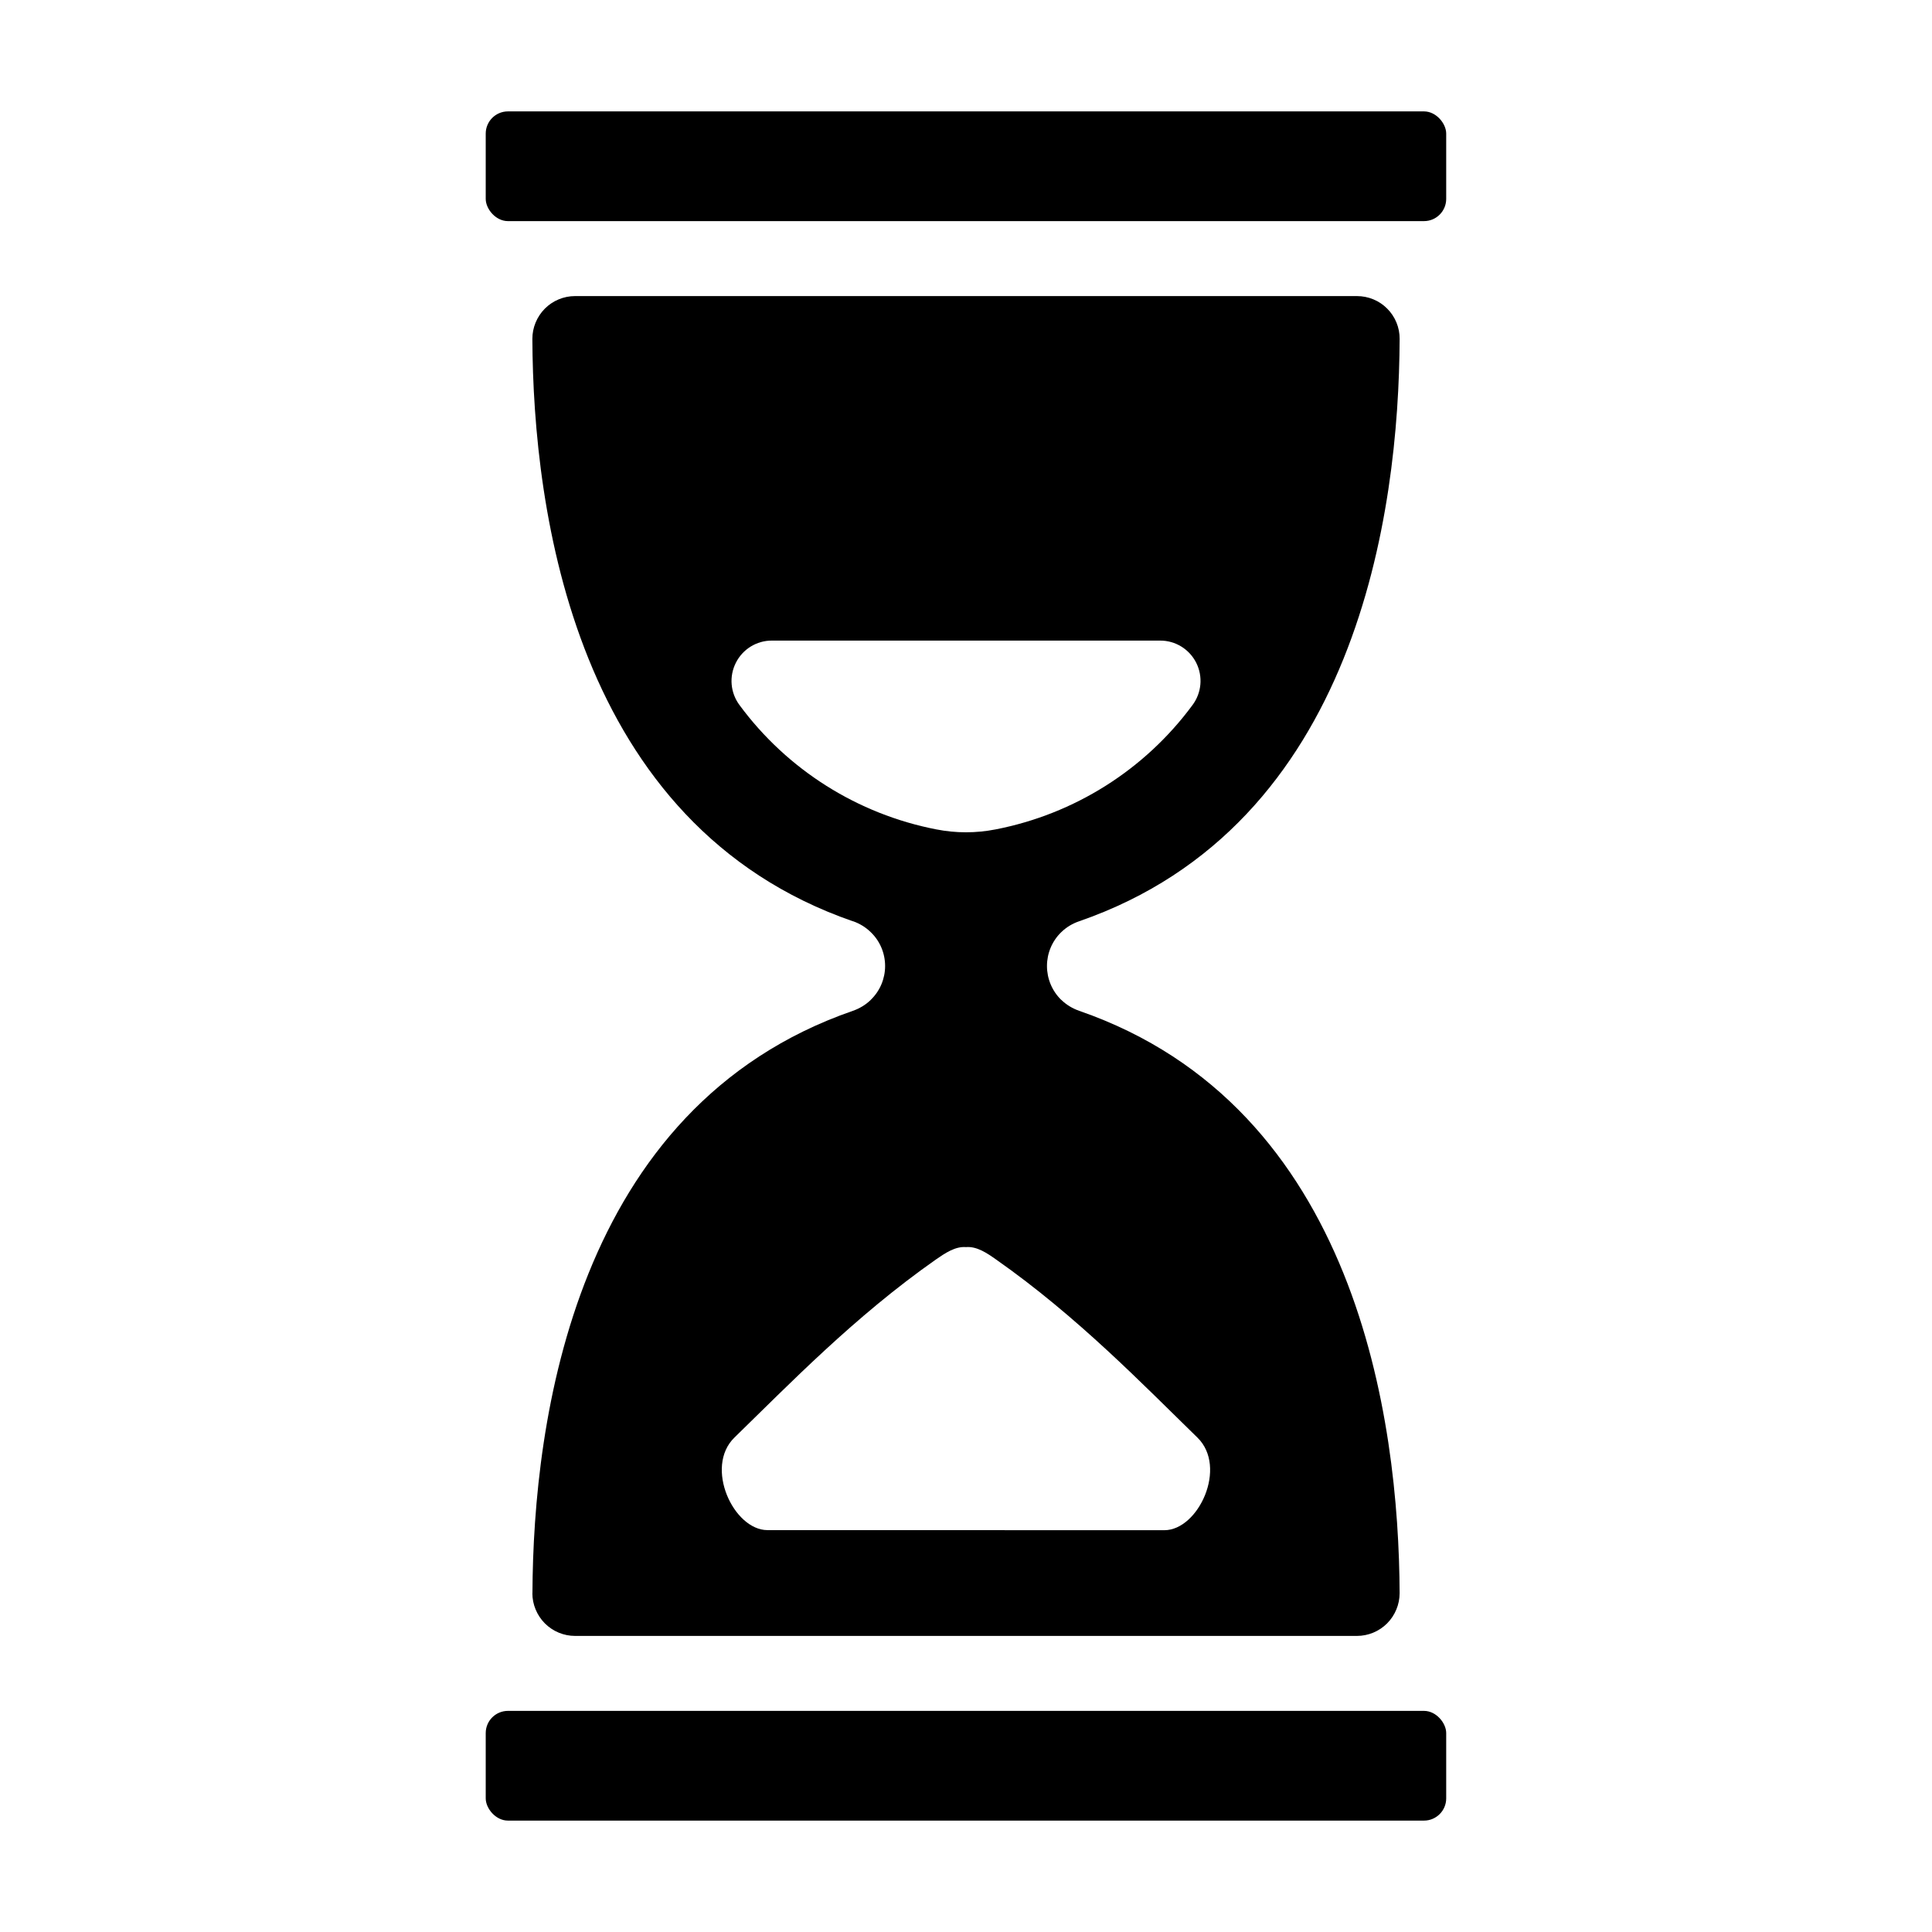 <?xml version="1.0" encoding="UTF-8"?>
<svg width="100pt" height="100pt" version="1.1" viewBox="0 0 100 100" xmlns="http://www.w3.org/2000/svg">
 <g>
  <path d="m26.289 5.766h47.418c0.633 0 1.148 0.633 1.148 1.148v3.383c0 0.633-0.516 1.148-1.148 1.148h-47.418c-0.633 0-1.148-0.633-1.148-1.148v-3.383c0-0.633 0.516-1.148 1.148-1.148z"/>
  <path d="m26.289 88.555h47.418c0.633 0 1.148 0.633 1.148 1.148v3.383c0 0.633-0.516 1.148-1.148 1.148h-47.418c-0.633 0-1.148-0.633-1.148-1.148v-3.383c0-0.633 0.516-1.148 1.148-1.148z"/>
  <path d="m55.859 52.32c-0.348-0.121-0.664-0.312-0.93-0.57v0.004c-0.473-0.461-0.738-1.094-0.738-1.754s0.266-1.293 0.738-1.75c0.266-0.258 0.582-0.449 0.93-0.566 14.402-4.984 16.547-21.188 16.586-30.145 0.004-0.586-0.23-1.152-0.645-1.566-0.414-0.418-0.98-0.648-1.566-0.648h-40.469c-0.586 0-1.148 0.234-1.562 0.648-0.414 0.418-0.648 0.98-0.648 1.566 0.039 8.953 2.188 25.16 16.586 30.145l0.004-0.004c0.348 0.121 0.664 0.312 0.926 0.57 0.477 0.457 0.742 1.09 0.742 1.75s-0.266 1.293-0.742 1.75v0.004c-0.262 0.254-0.578 0.445-0.926 0.566-14.402 4.984-16.547 21.188-16.586 30.145l-0.004-0.004c0 0.586 0.234 1.148 0.648 1.566 0.414 0.414 0.977 0.648 1.562 0.648h40.469c0.586 0 1.148-0.234 1.562-0.648 0.414-0.418 0.648-0.98 0.648-1.566-0.039-8.953-2.188-25.16-16.586-30.141zm-17.578-15.82c-0.477-0.637-0.551-1.484-0.195-2.191 0.352-0.707 1.078-1.156 1.867-1.152h20.094c0.793-0.004 1.516 0.445 1.871 1.152 0.355 0.711 0.277 1.559-0.199 2.191-2.469 3.344-6.106 5.637-10.188 6.43-1.012 0.199-2.055 0.199-3.062 0h-0.004c-4.078-0.793-7.715-3.086-10.184-6.43zm21.992 42.703-20.547-0.004c-1.758 0-3.281-3.262-1.711-4.793 2.805-2.727 6.211-6.258 10.422-9.211 0.461-0.32 1.008-0.695 1.562-0.645 0.562-0.051 1.105 0.32 1.562 0.645 4.207 2.949 7.617 6.488 10.414 9.211 1.578 1.531 0.055 4.797-1.707 4.797z"/>
 </g>
</svg>
